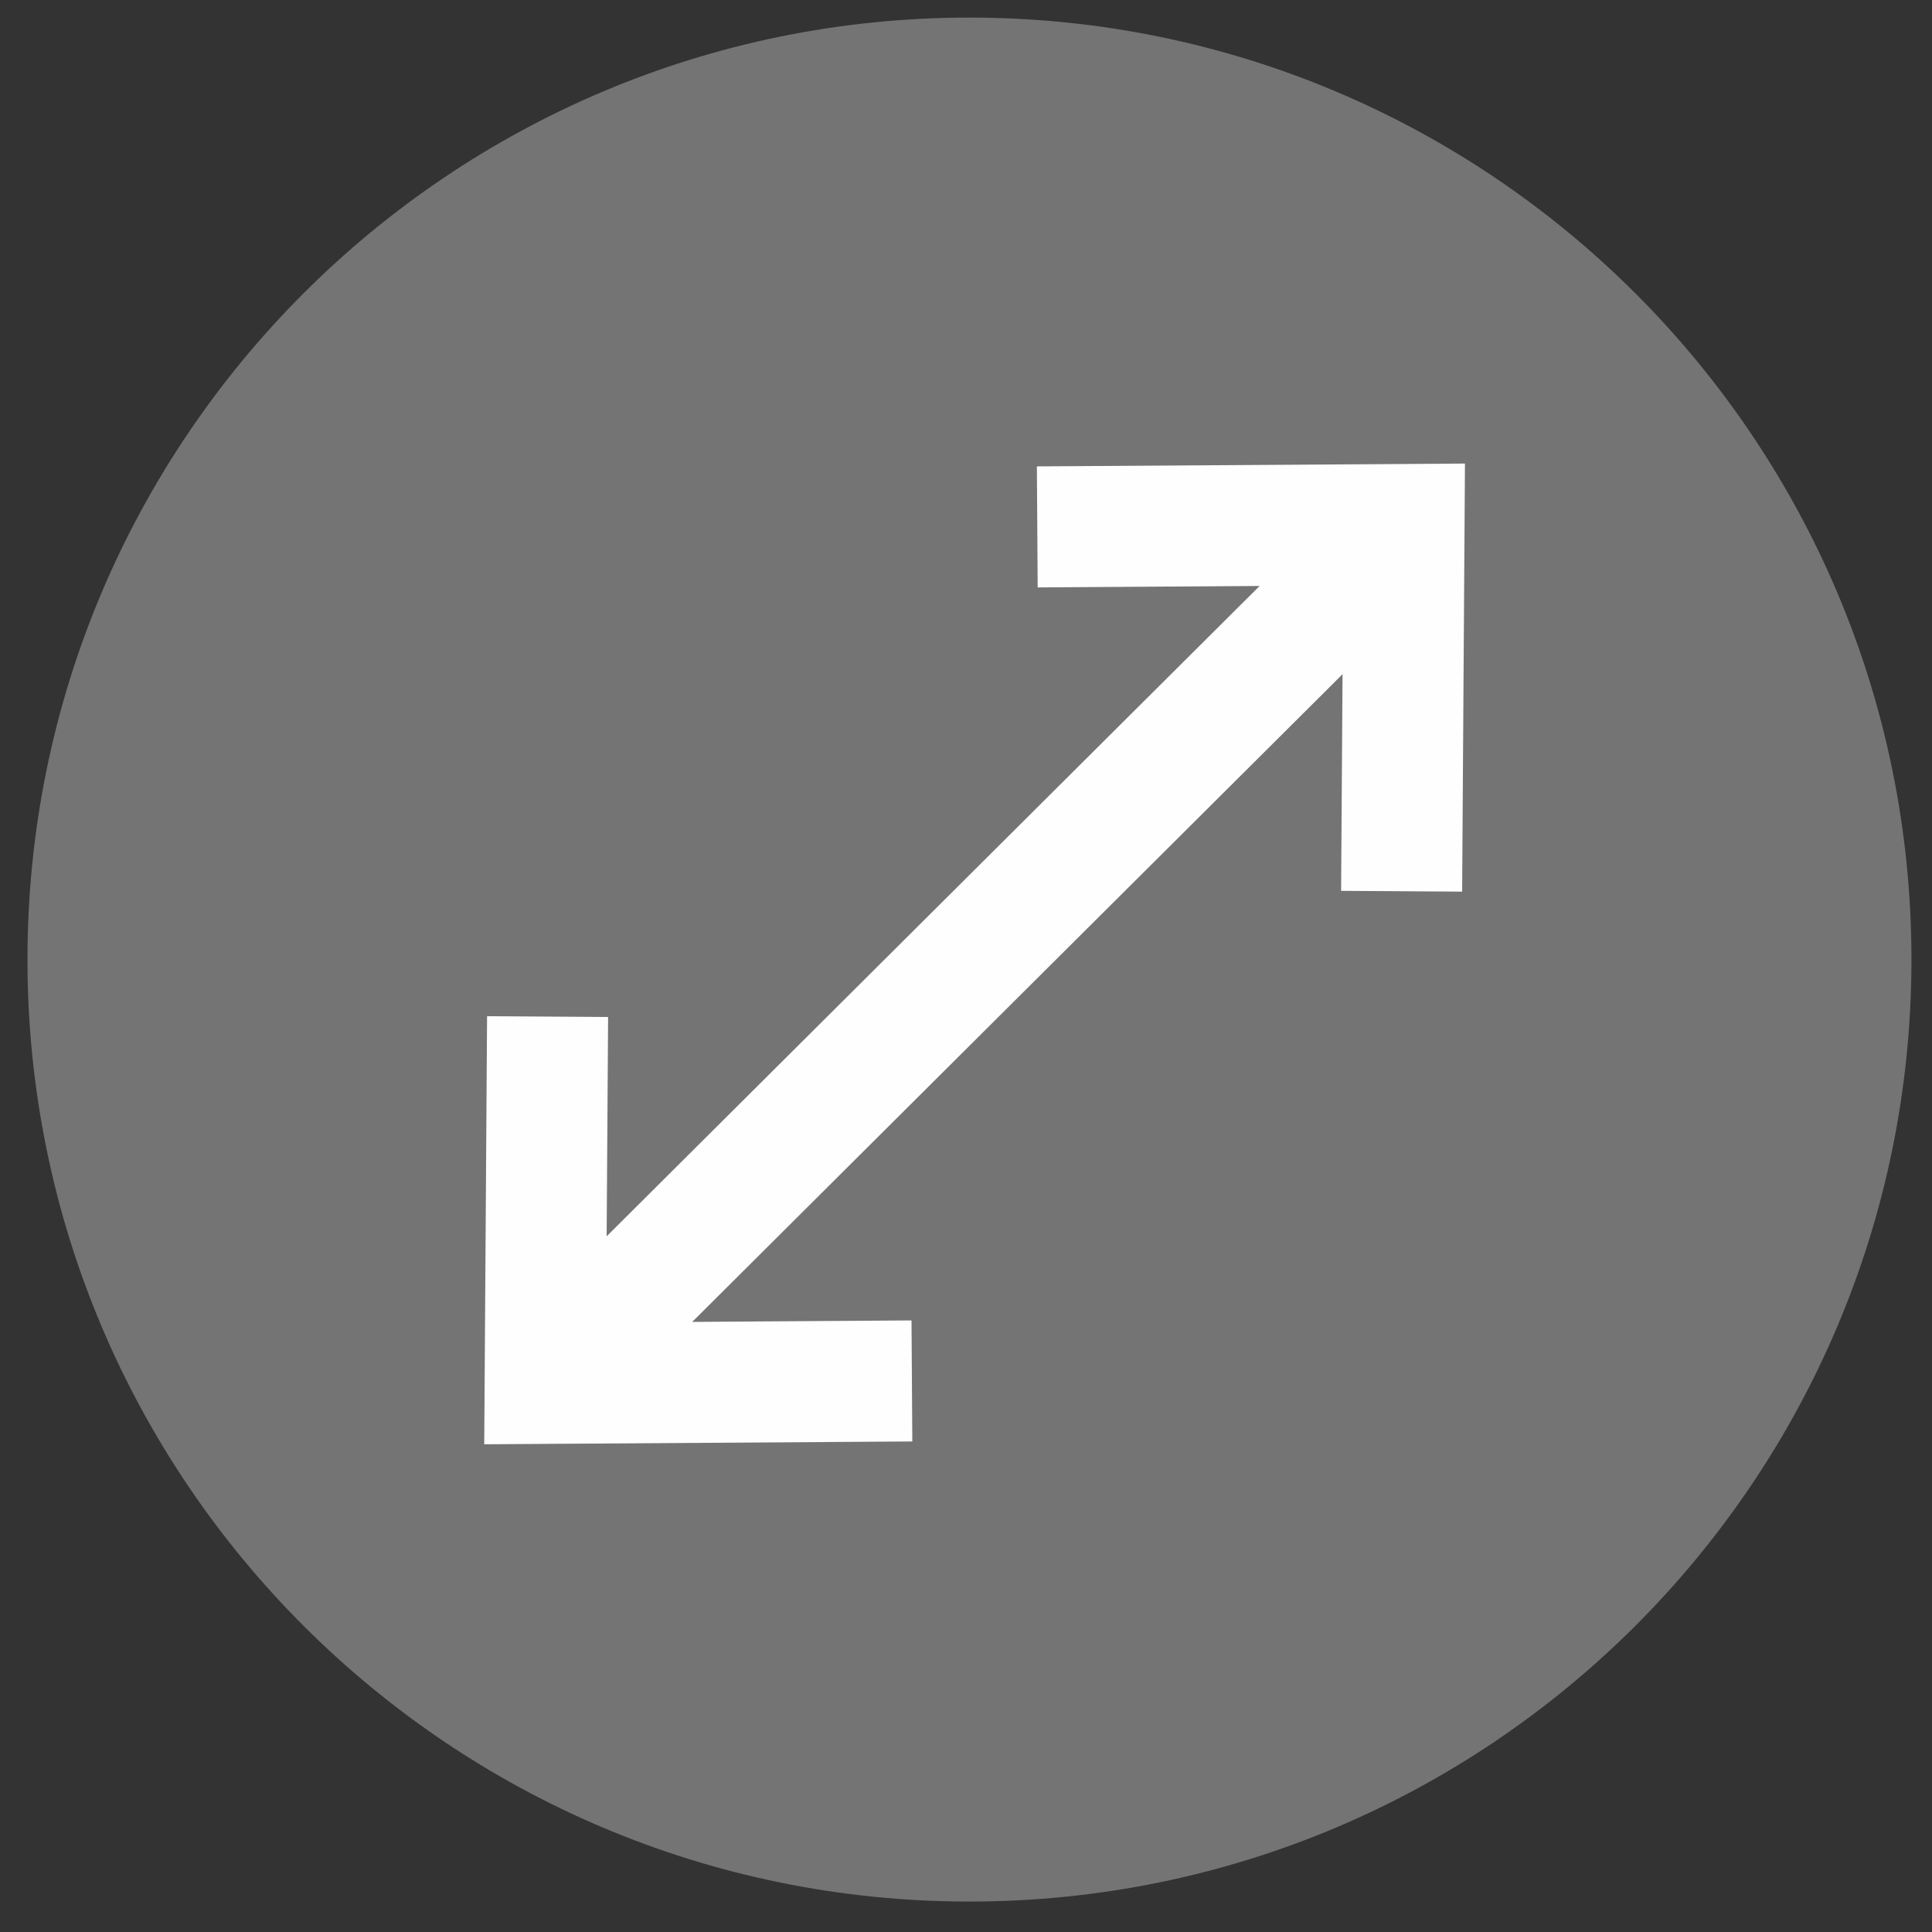 <?xml version="1.0" encoding="utf-8"?>
<svg
	version="1.1"
	xmlns="http://www.w3.org/2000/svg"
	xmlns:xlink="http://www.w3.org/1999/xlink"
	x="0%" y="0%"
	width="100%" height="100%"
	viewBox="0 0 1536.0 1536.0"
	enable-background="new 0 0 1536.0 1536.0"
	xml:space="preserve">
	<rect x="0" y="0" width="1536.0" height="1536.0" fill="#333333" stroke="none"/>
	<path
		fill="#FFFFFF"
		stroke="#FEFEFE"
		fill-opacity="0.318"
		stroke-opacity="1.000"
		fill-rule="nonzero"
		stroke-width="0.0"
		stroke-linejoin="miter"
		stroke-linecap="square"
		d="M770.75,13.98C1184.37,13.98,1519.66,349.28,1519.66,762.89C1519.66,1176.50,1184.37,1511.80,770.75,1511.80C357.14,1511.80,21.84,1176.50,21.84,762.89C21.84,349.28,357.14,13.98,770.75,13.98z"/>
	<path
		fill="#FFFFFF"
		stroke="#FEFEFE"
		fill-opacity="1.000"
		stroke-opacity="1.000"
		fill-rule="nonzero"
		stroke-width="96.225"
		stroke-linejoin="miter"
		stroke-linecap="square"
		d="M513.95,1019.28L1055.44,479.98"/>
	<path
		fill="#FFFFFF"
		stroke="#FEFEFE"
		fill-opacity="0.000"
		stroke-opacity="1.000"
		fill-rule="nonzero"
		stroke-width="96.225"
		stroke-linejoin="miter"
		stroke-linecap="square"
		d="M676.89,1098.21L433.41,1099.82L435.03,856.35"/>
	<path
		fill="#FFFFFF"
		stroke="#FEFEFE"
		fill-opacity="0.000"
		stroke-opacity="1.000"
		fill-rule="nonzero"
		stroke-width="96.225"
		stroke-linejoin="miter"
		stroke-linecap="square"
		d="M1114.65,660.45L1116.26,416.98L872.78,418.59"/>
</svg>